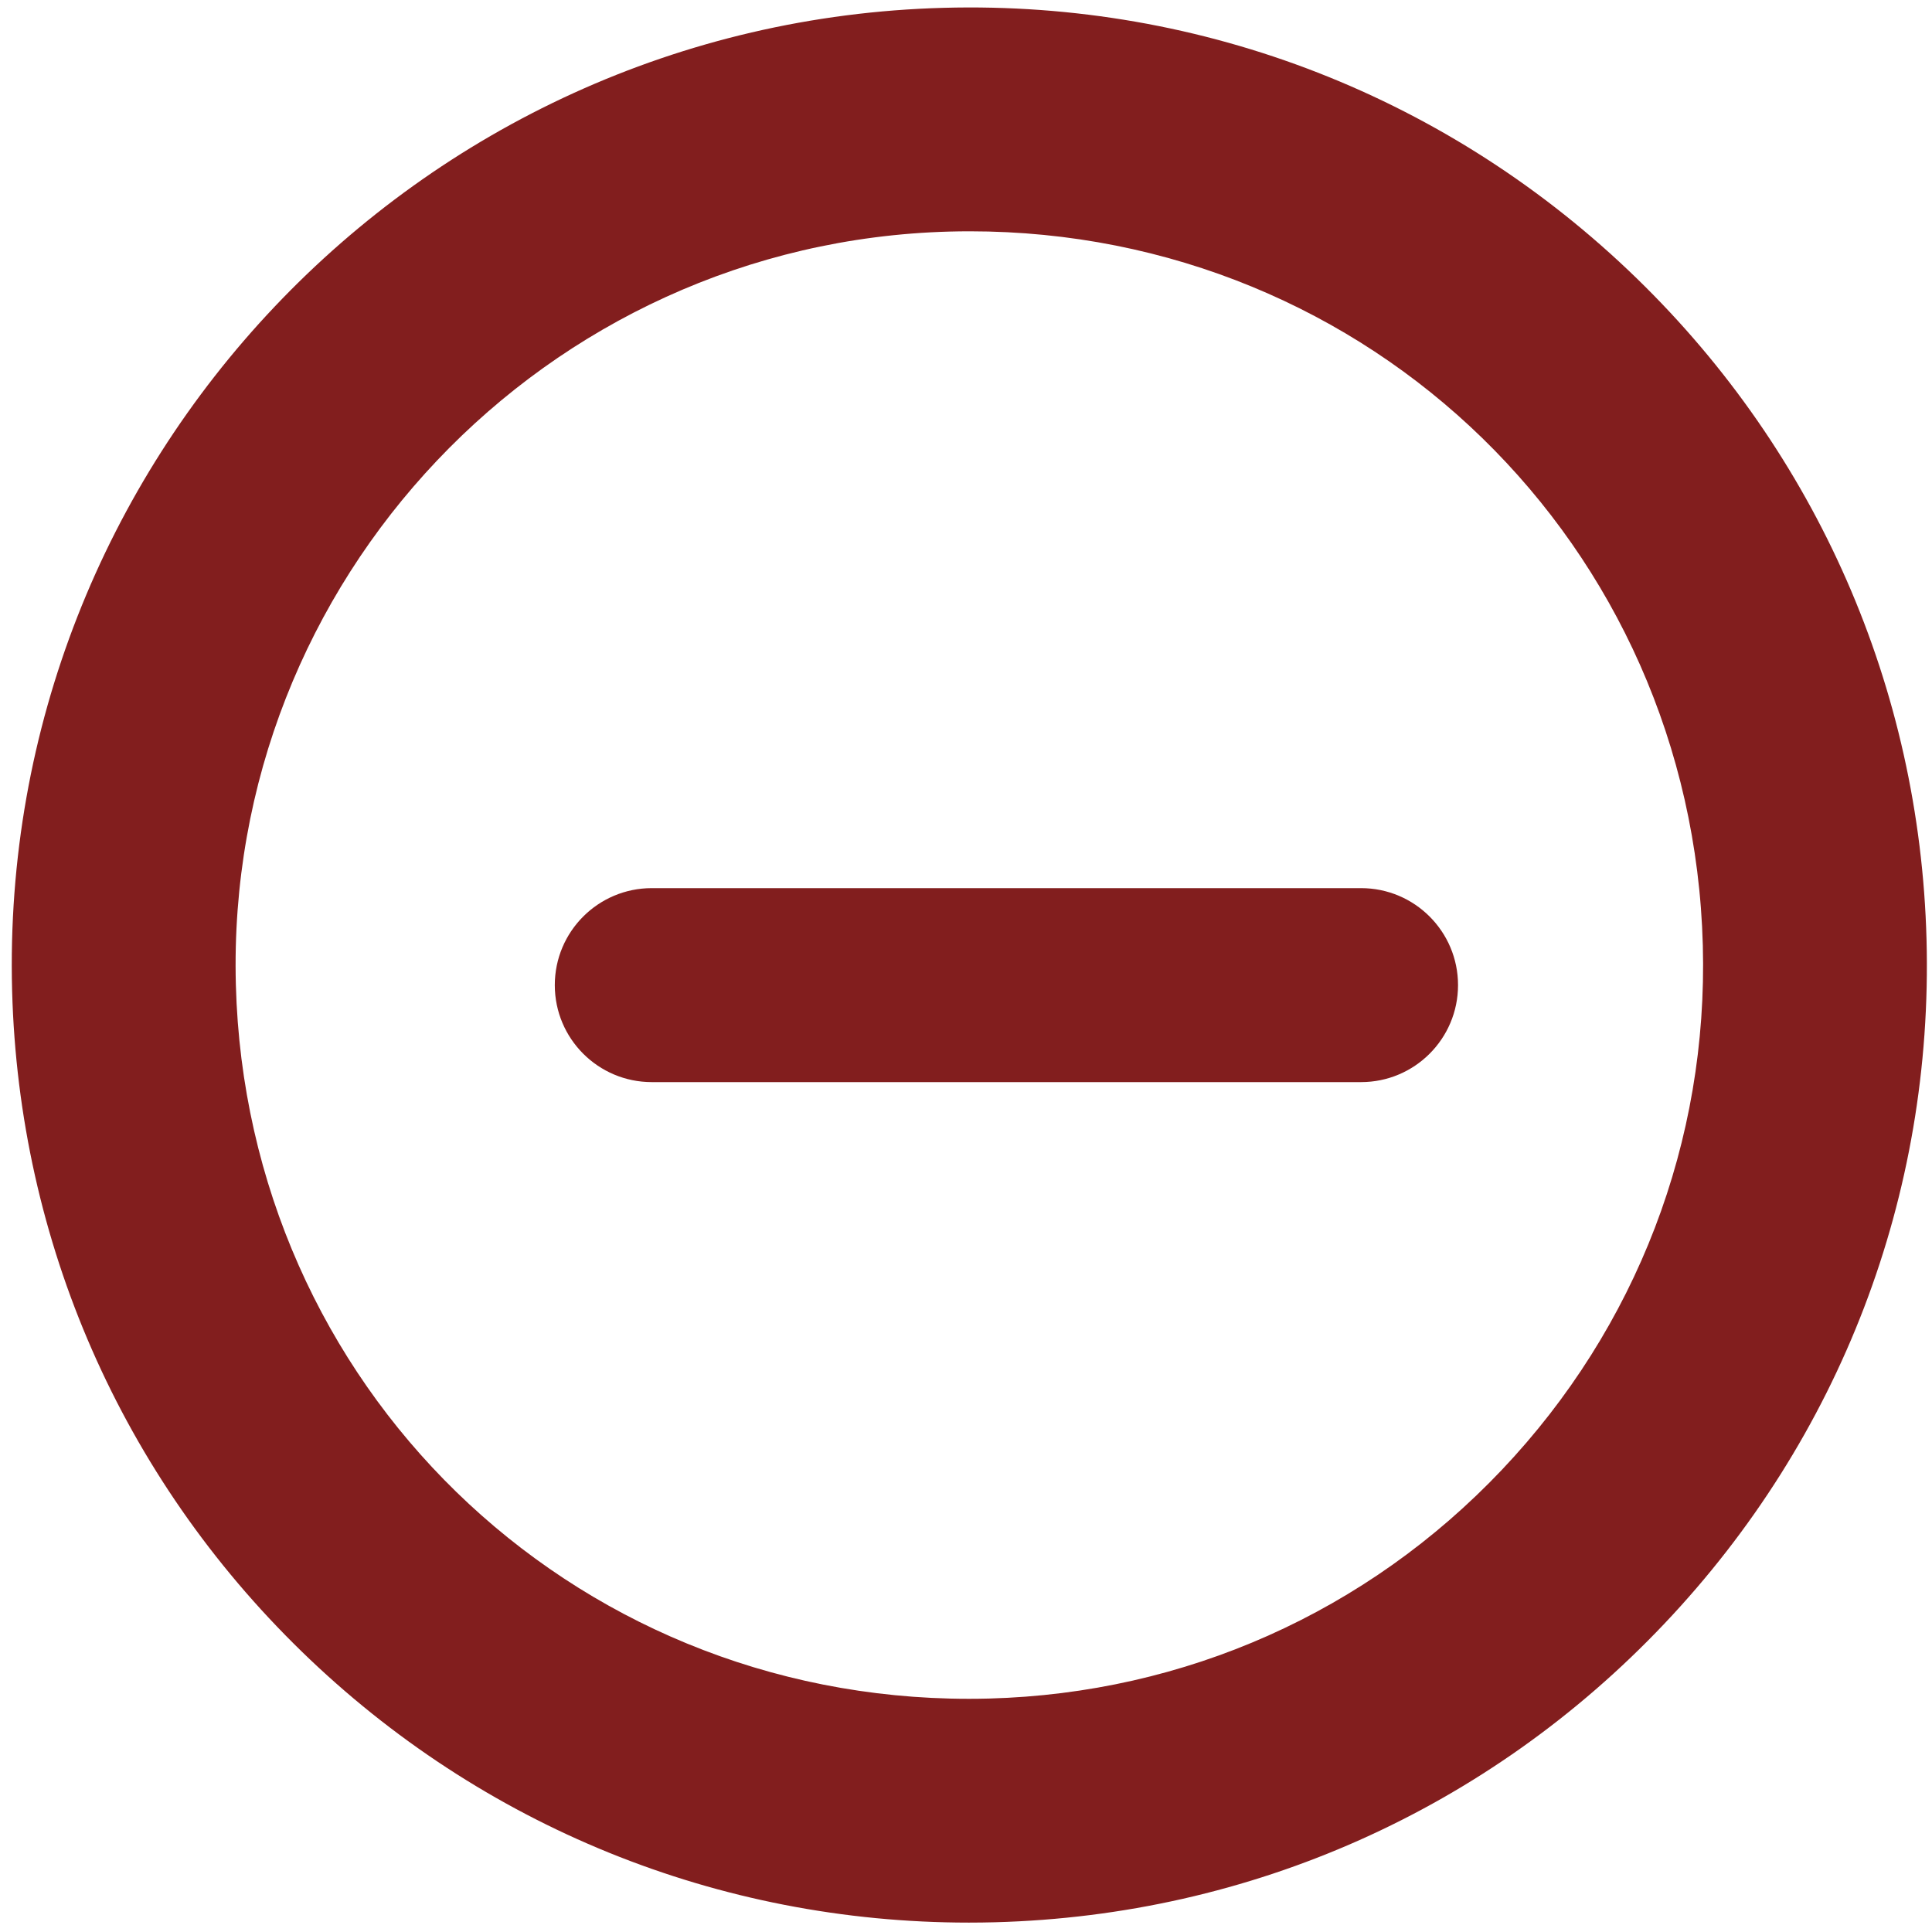 <svg xmlns="http://www.w3.org/2000/svg" viewBox="0 0 270.37 270.37"><g fill="#821e1e"><path d="M42.245 231.141c25.158 24.45 58.31 37.914 93.346 37.914 1.216 0 2.441-.016 3.663-.048 35.78-.962 69.044-15.8 93.663-41.781 24.622-25.983 37.65-59.997 36.687-95.777-.944-35.143-15.346-67.992-40.55-92.488C203.028 13.664 168.411.1 132.05 1.095 58.188 3.08-.29 64.787 1.696 138.651c.946 35.148 15.345 67.992 40.55 92.49zm90.646-198.734c.94-.025 1.884-.038 2.821-.038 56.019 0 101.079 43.889 102.586 99.924.74 27.417-9.246 53.48-28.112 73.39-18.864 19.908-44.354 31.278-71.772 32.017-.94.025-1.883.037-2.82.037-56.02 0-101.08-43.892-102.587-99.923-1.522-56.601 43.287-103.887 99.884-105.407z"/><path d="M91.213 151.434h99.255c7.497 0 13.573-6.076 13.573-13.573 0-7.496-6.076-13.573-13.573-13.573H91.213c-7.496 0-13.573 6.077-13.573 13.573 0 7.497 6.077 13.573 13.573 13.573z"/></g></svg>
